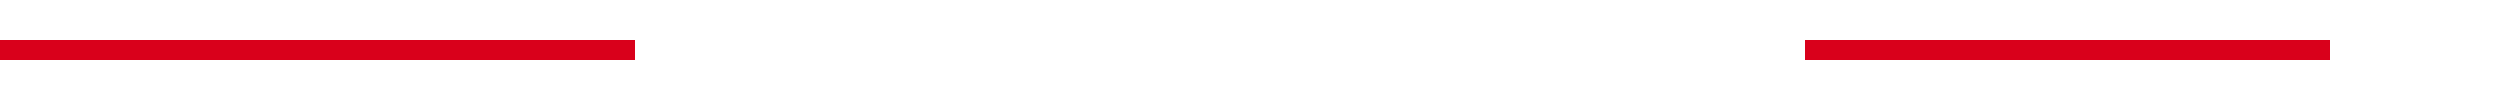 ﻿<?xml version="1.0" encoding="utf-8"?>
<svg version="1.1" xmlns:xlink="http://www.w3.org/1999/xlink" width="250px" height="10px" preserveAspectRatio="xMinYMid meet" viewBox="1766 354 250 8" xmlns="http://www.w3.org/2000/svg">
  <defs>
    <mask fill="white" id="Clip208">
      <path d="M 1829.5 345  L 1946.5 345  L 1946.5 372  L 1829.5 372  Z M 1766 341  L 2028 341  L 2028 375  L 1766 375  Z " fill-rule="evenodd" />
    </mask>
  </defs>
  <path d="M 1829.5 358  L 1766 358  M 1946.5 358  L 1999 358  " stroke-width="2" stroke-dasharray="0" stroke="rgba(217, 0, 27, 1)" fill="none" class="stroke" />
  <path d="M 1997 367.5  L 2011 358  L 1997 348.5  L 1997 367.5  Z " fill-rule="nonzero" fill="rgba(217, 0, 27, 1)" stroke="none" class="fill" mask="url(#Clip208)" />
</svg>